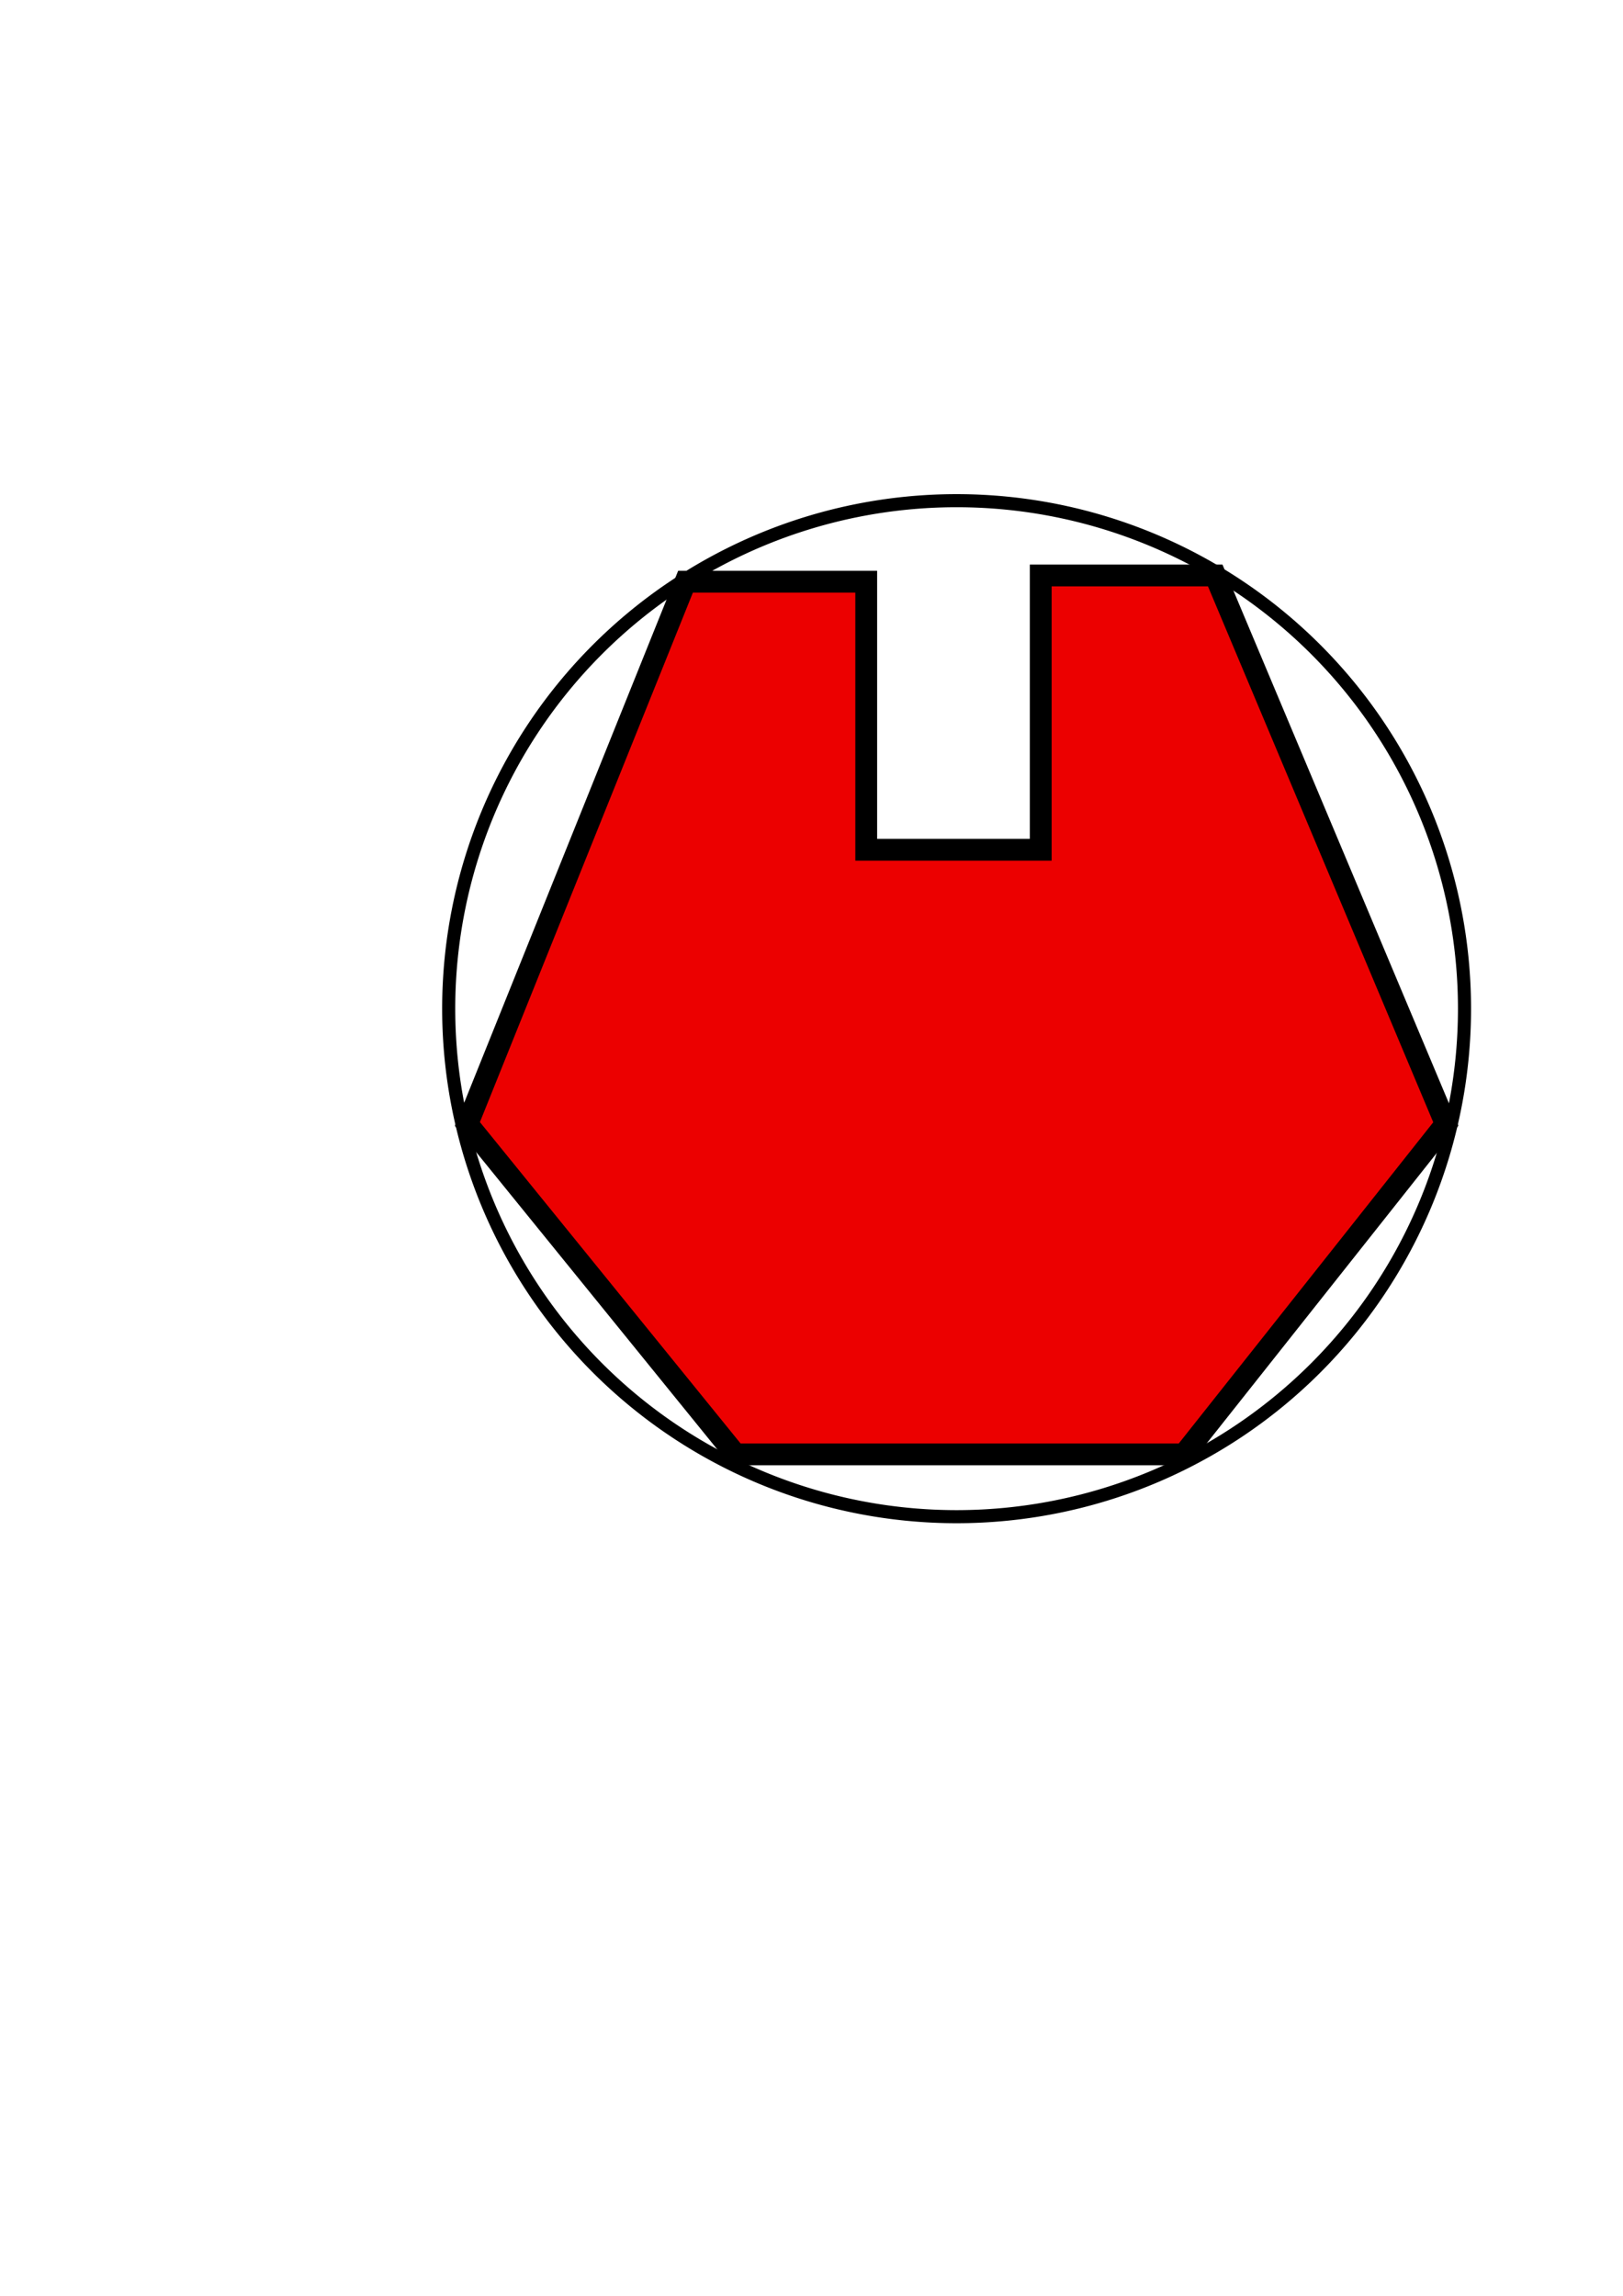 <?xml version="1.0" encoding="UTF-8" standalone="no"?>
<!-- Created with Inkscape (http://www.inkscape.org/) -->

<svg
   xmlns:dc="http://purl.org/dc/elements/1.1/"
   xmlns:cc="http://creativecommons.org/ns#"
   xmlns:rdf="http://www.w3.org/1999/02/22-rdf-syntax-ns#"
   xmlns:svg="http://www.w3.org/2000/svg"
   xmlns="http://www.w3.org/2000/svg"
   xmlns:sodipodi="http://sodipodi.sourceforge.net/DTD/sodipodi-0.dtd"
   xmlns:inkscape="http://www.inkscape.org/namespaces/inkscape"
   width="744.094"
   height="1052.362"
   id="svg2"
   version="1.1"
   inkscape:version="0.48.1 "
   sodipodi:docname="ship01.svg">
  <defs
     id="defs4" />
  <sodipodi:namedview
     id="base"
     pagecolor="#ffffff"
     bordercolor="#666666"
     borderopacity="1.0"
     inkscape:pageopacity="0.0"
     inkscape:pageshadow="2"
     inkscape:zoom="0.35"
     inkscape:cx="-516.42857"
     inkscape:cy="521.80723"
     inkscape:document-units="px"
     inkscape:current-layer="layer1"
     showgrid="false"
     inkscape:snap-global="false"
     inkscape:window-width="1438"
     inkscape:window-height="613"
     inkscape:window-x="392"
     inkscape:window-y="233"
     inkscape:window-maximized="0" />
  <g
     inkscape:label="Layer 1"
     inkscape:groupmode="layer"
     id="layer1">
    <path
       sodipodi:type="arc"
       style="fill:none;stroke:#000000;stroke-width:6;stroke-miterlimit:4;stroke-opacity:1;stroke-dasharray:none;fill-opacity:1"
       id="path3763"
       sodipodi:cx="438.57144"
       sodipodi:cy="462.36218"
       sodipodi:rx="232.85715"
       sodipodi:ry="232.85715"
       d="m 671.429,462.362 a 232.857,232.857 0 1 1 -465.714,0 232.857,232.857 0 1 1 465.714,0 z"
       inkscape:export-xdpi="6.1840487"
       inkscape:export-ydpi="6.1840487"
       inkscape:export-filename="E:\git clones\verse\verse-android\assets\ship01.png" />
    <path
       style="fill:#ec0000;stroke:#000000;stroke-width:10;stroke-linecap:butt;stroke-linejoin:miter;stroke-opacity:1;stroke-miterlimit:4;stroke-dasharray:none;fill-opacity:1"
       d="m 314.286,266.648 -100,248.571 122.857,151.429 205.714,0 120,-151.429 -105.714,-251.429 -80,0 0,125.714 -80,0 0,-122.857 z"
       id="path2994"
       inkscape:connector-curvature="0" />
  </g>
</svg>
